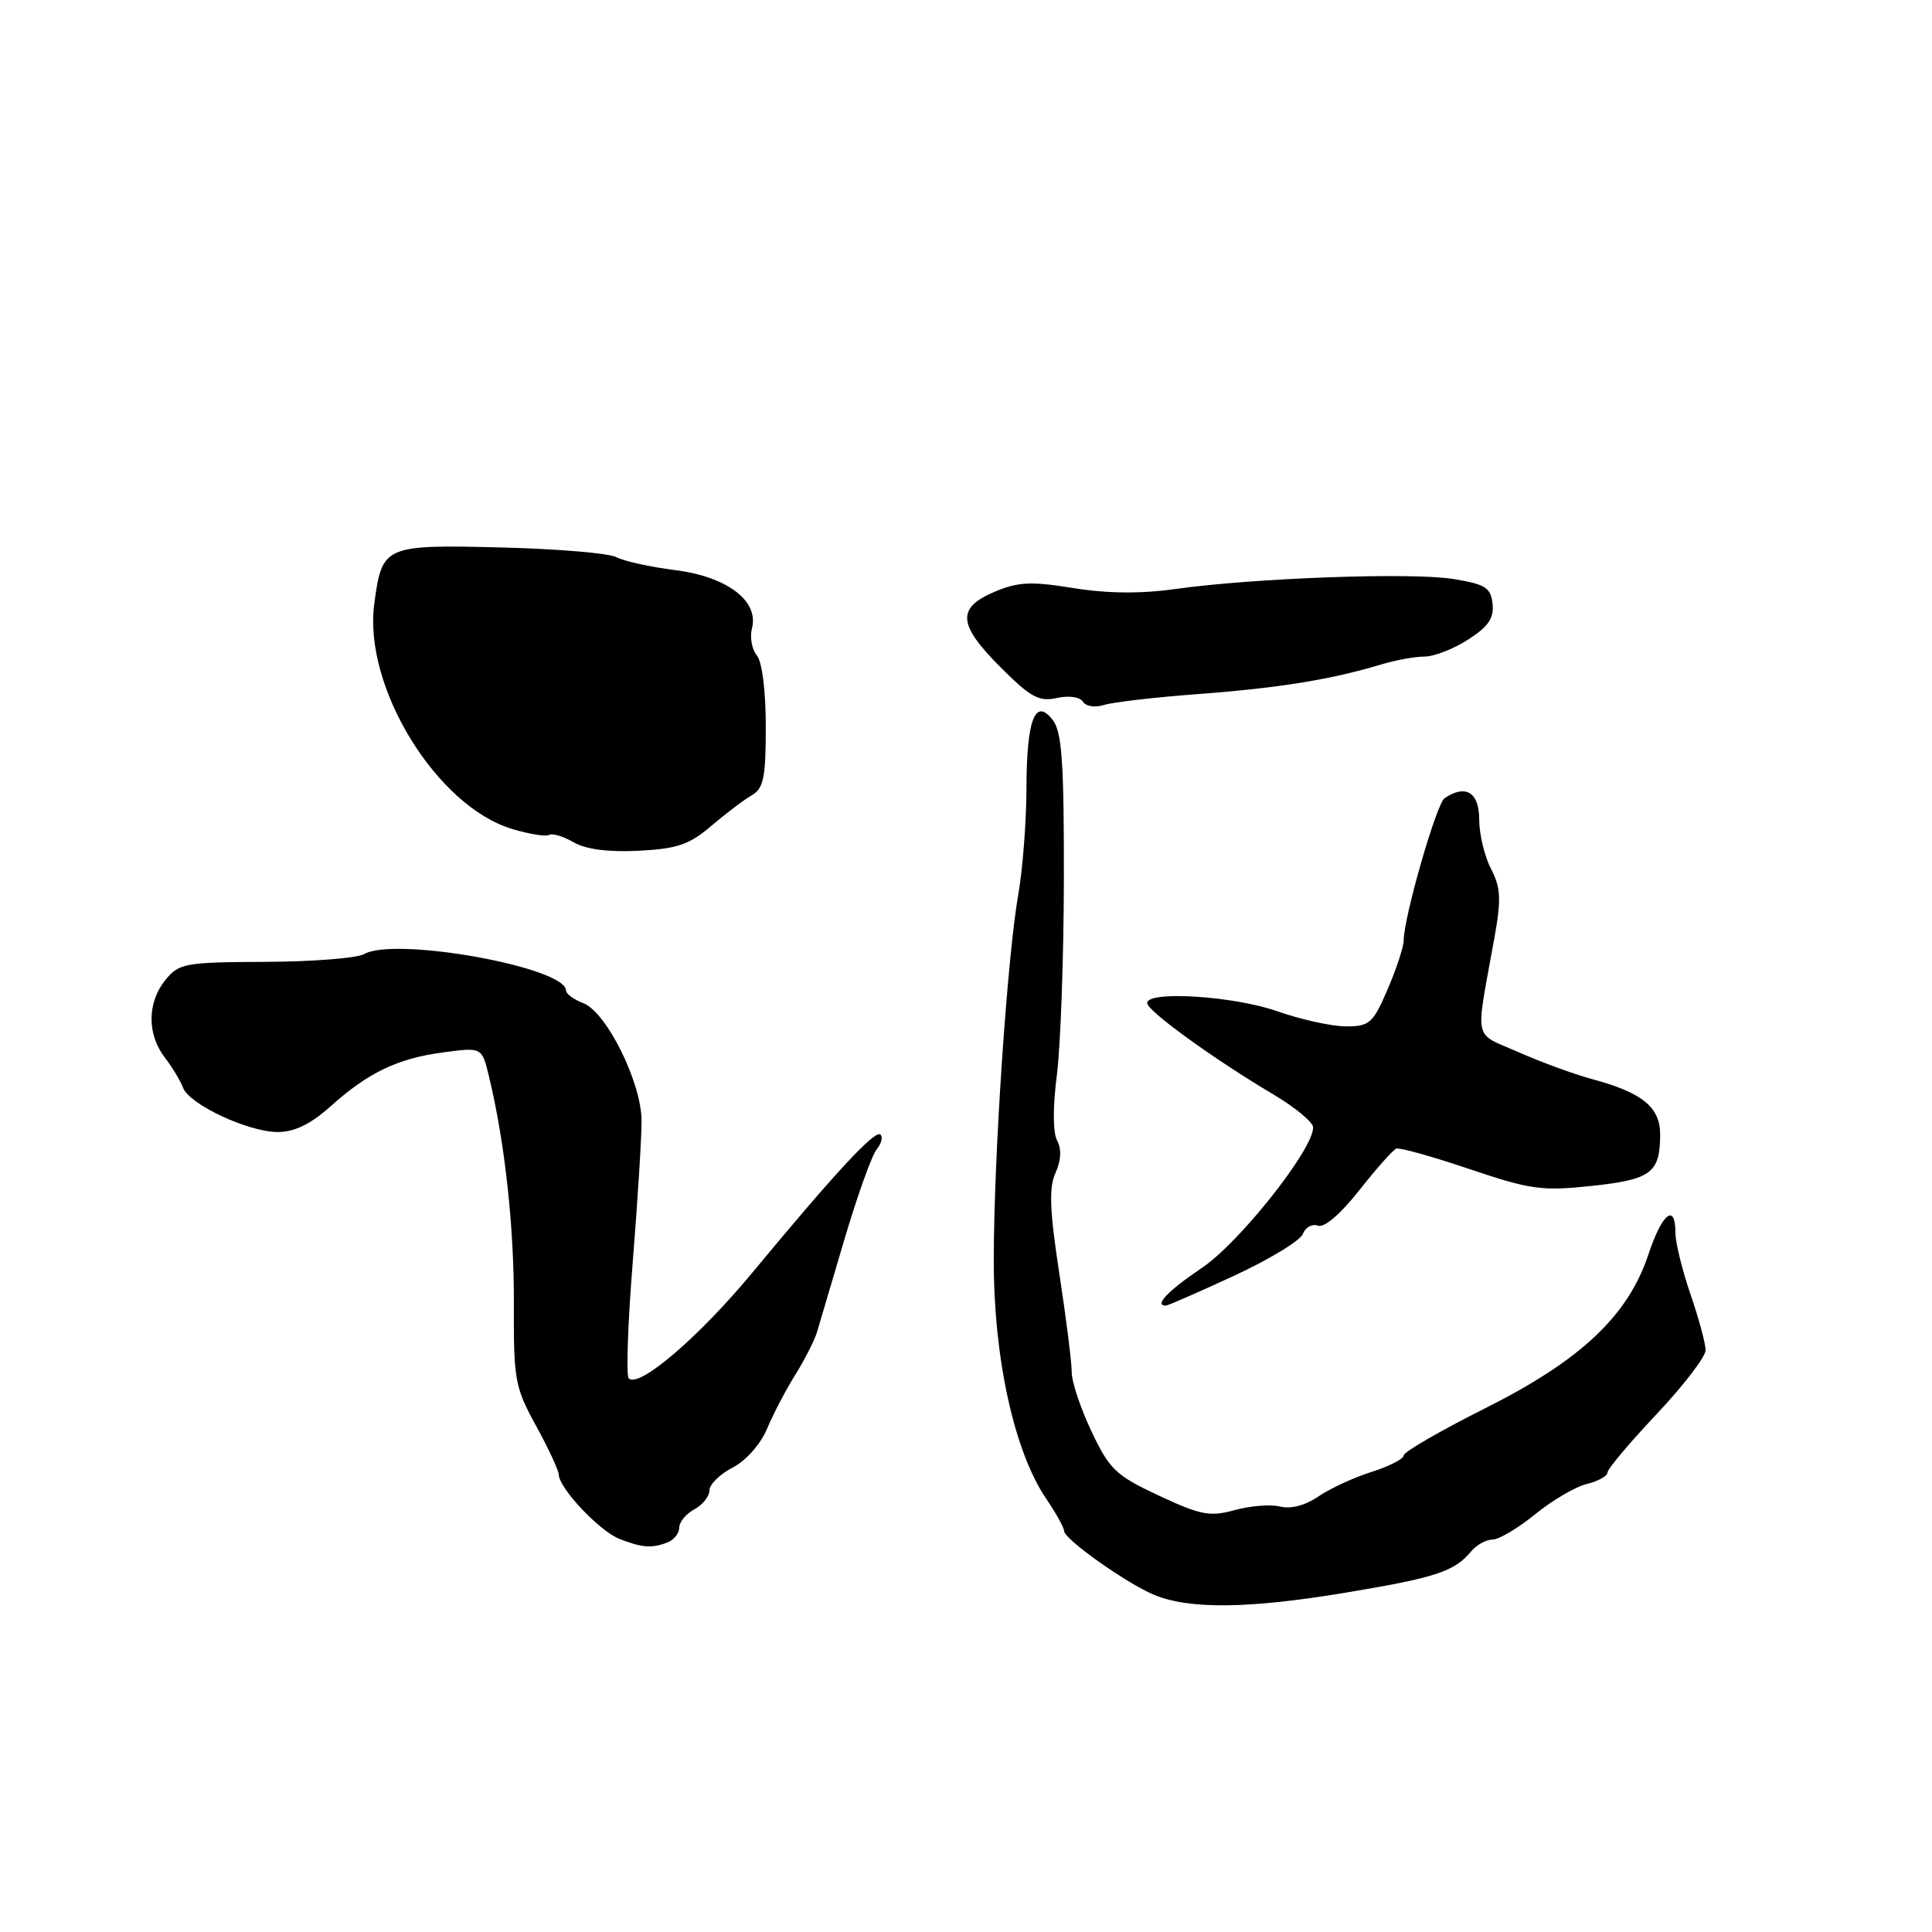 <?xml version="1.0" encoding="UTF-8" standalone="no"?>
<!DOCTYPE svg PUBLIC "-//W3C//DTD SVG 1.1//EN" "http://www.w3.org/Graphics/SVG/1.1/DTD/svg11.dtd" >
<svg xmlns="http://www.w3.org/2000/svg" xmlns:xlink="http://www.w3.org/1999/xlink" version="1.1" viewBox="0 0 256 256">
 <g >
 <path fill="currentColor"
d=" M 178.22 211.05 C 190.26 209.05 192.72 208.24 194.95 205.55 C 195.66 204.70 196.93 204.00 197.77 204.00 C 198.61 204.00 201.14 202.50 203.40 200.66 C 205.65 198.82 208.74 197.01 210.25 196.64 C 211.76 196.27 213.00 195.58 213.00 195.12 C 213.00 194.66 215.92 191.18 219.50 187.39 C 223.07 183.60 226.00 179.78 226.00 178.91 C 226.00 178.03 225.10 174.70 224.00 171.50 C 222.90 168.30 222.00 164.63 222.00 163.34 C 222.00 159.35 220.24 160.76 218.43 166.20 C 215.73 174.35 209.47 180.25 196.76 186.62 C 190.84 189.59 186.00 192.39 186.00 192.85 C 186.00 193.31 184.09 194.29 181.75 195.03 C 179.41 195.77 176.24 197.23 174.71 198.28 C 173.00 199.46 171.04 199.98 169.65 199.63 C 168.40 199.31 165.69 199.52 163.63 200.09 C 160.32 201.00 159.12 200.77 153.56 198.18 C 147.84 195.50 147.01 194.71 144.63 189.67 C 143.18 186.62 142.00 183.08 142.01 181.81 C 142.01 180.54 141.27 174.65 140.36 168.71 C 139.08 160.33 138.97 157.37 139.86 155.41 C 140.60 153.78 140.68 152.27 140.08 151.14 C 139.51 150.08 139.49 146.69 140.04 142.45 C 140.53 138.63 140.95 126.92 140.97 116.44 C 140.99 101.11 140.71 97.00 139.52 95.44 C 137.17 92.36 136.03 95.29 136.01 104.50 C 136.00 108.90 135.51 115.20 134.93 118.50 C 133.46 126.89 131.68 153.28 131.68 167.00 C 131.67 179.96 134.39 192.35 138.62 198.58 C 139.93 200.51 141.00 202.44 141.00 202.87 C 141.00 203.94 149.20 209.76 152.89 211.31 C 157.52 213.26 165.44 213.18 178.22 211.05 Z  M 88.42 204.39 C 89.29 204.06 90.00 203.18 90.00 202.43 C 90.00 201.68 90.90 200.59 92.00 200.00 C 93.10 199.41 94.00 198.28 94.00 197.49 C 94.00 196.70 95.39 195.33 97.08 194.46 C 98.86 193.54 100.78 191.37 101.64 189.31 C 102.46 187.36 104.15 184.12 105.40 182.13 C 106.65 180.13 107.93 177.60 108.26 176.50 C 108.59 175.40 110.24 169.82 111.93 164.09 C 113.63 158.37 115.53 153.07 116.15 152.32 C 116.77 151.57 117.01 150.68 116.67 150.34 C 115.98 149.65 110.73 155.30 99.75 168.56 C 92.60 177.19 84.66 183.99 83.31 182.64 C 82.95 182.29 83.19 175.36 83.84 167.25 C 84.49 159.14 85.02 150.71 85.01 148.51 C 85.00 143.44 80.36 134.09 77.28 132.92 C 76.03 132.44 75.00 131.69 75.00 131.25 C 75.00 128.17 52.37 124.08 48.25 126.42 C 47.29 126.96 41.40 127.43 35.16 127.45 C 24.48 127.50 23.71 127.64 21.91 129.86 C 19.50 132.84 19.47 137.03 21.83 140.12 C 22.84 141.43 23.92 143.23 24.25 144.12 C 25.05 146.33 32.90 150.00 36.81 150.00 C 39.01 150.00 41.15 148.96 43.75 146.64 C 48.79 142.11 52.70 140.24 58.77 139.44 C 63.86 138.76 63.86 138.76 64.79 142.63 C 66.90 151.34 68.14 162.70 68.09 172.80 C 68.05 182.84 68.23 183.83 71.02 188.91 C 72.66 191.89 74.02 194.81 74.04 195.41 C 74.11 197.22 79.40 202.84 82.03 203.89 C 85.03 205.08 86.35 205.19 88.42 204.39 Z  M 163.49 169.06 C 168.18 166.89 172.30 164.39 172.64 163.50 C 172.98 162.61 173.88 162.12 174.63 162.41 C 175.46 162.73 177.62 160.88 180.11 157.72 C 182.37 154.85 184.58 152.36 185.01 152.20 C 185.45 152.03 189.82 153.25 194.72 154.91 C 202.81 157.64 204.31 157.84 210.90 157.14 C 218.78 156.30 219.96 155.42 219.98 150.37 C 220.00 146.73 217.64 144.79 211.01 143.00 C 208.64 142.36 204.24 140.76 201.24 139.43 C 195.11 136.72 195.47 138.39 198.01 124.32 C 198.94 119.13 198.87 117.64 197.56 115.11 C 196.70 113.46 196.00 110.50 196.00 108.55 C 196.00 104.98 194.20 103.88 191.41 105.77 C 190.34 106.49 186.00 121.58 186.00 124.59 C 186.00 125.44 185.04 128.35 183.88 131.06 C 181.93 135.60 181.47 136.00 178.35 136.00 C 176.48 136.00 172.39 135.10 169.26 134.00 C 163.47 131.97 152.00 131.24 152.00 132.91 C 152.00 133.94 160.87 140.36 168.75 145.03 C 171.64 146.75 174.00 148.71 174.00 149.39 C 174.00 152.32 164.27 164.61 159.29 167.98 C 154.75 171.04 152.88 173.00 154.48 173.00 C 154.75 173.00 158.80 171.23 163.49 169.06 Z  M 94.22 109.46 C 96.13 107.83 98.54 106.00 99.58 105.40 C 101.19 104.46 101.47 103.09 101.47 96.29 C 101.47 91.54 100.99 87.69 100.28 86.84 C 99.62 86.04 99.34 84.43 99.64 83.25 C 100.59 79.62 96.33 76.40 89.43 75.54 C 86.17 75.13 82.68 74.36 81.69 73.83 C 80.69 73.30 73.81 72.72 66.40 72.54 C 50.88 72.16 50.62 72.28 49.59 80.04 C 48.13 91.02 57.84 106.84 67.88 109.85 C 70.17 110.53 72.38 110.89 72.78 110.63 C 73.19 110.38 74.64 110.82 76.01 111.61 C 77.64 112.55 80.62 112.93 84.63 112.73 C 89.72 112.47 91.34 111.92 94.22 109.46 Z  M 158.96 91.95 C 169.49 91.16 176.40 90.04 182.99 88.05 C 184.91 87.47 187.51 87.00 188.76 87.00 C 190.01 87.00 192.61 85.99 194.53 84.75 C 197.21 83.03 197.98 81.91 197.77 80.01 C 197.54 77.85 196.84 77.41 192.50 76.71 C 186.95 75.83 166.22 76.58 155.71 78.05 C 151.14 78.69 146.72 78.65 142.21 77.92 C 136.59 77.01 134.89 77.10 131.75 78.43 C 126.73 80.57 126.92 82.77 132.63 88.47 C 136.55 92.39 137.68 93.01 140.03 92.49 C 141.63 92.14 143.10 92.35 143.49 92.98 C 143.87 93.60 145.10 93.79 146.29 93.41 C 147.46 93.04 153.16 92.38 158.96 91.95 Z "/>
</g>
</svg>
